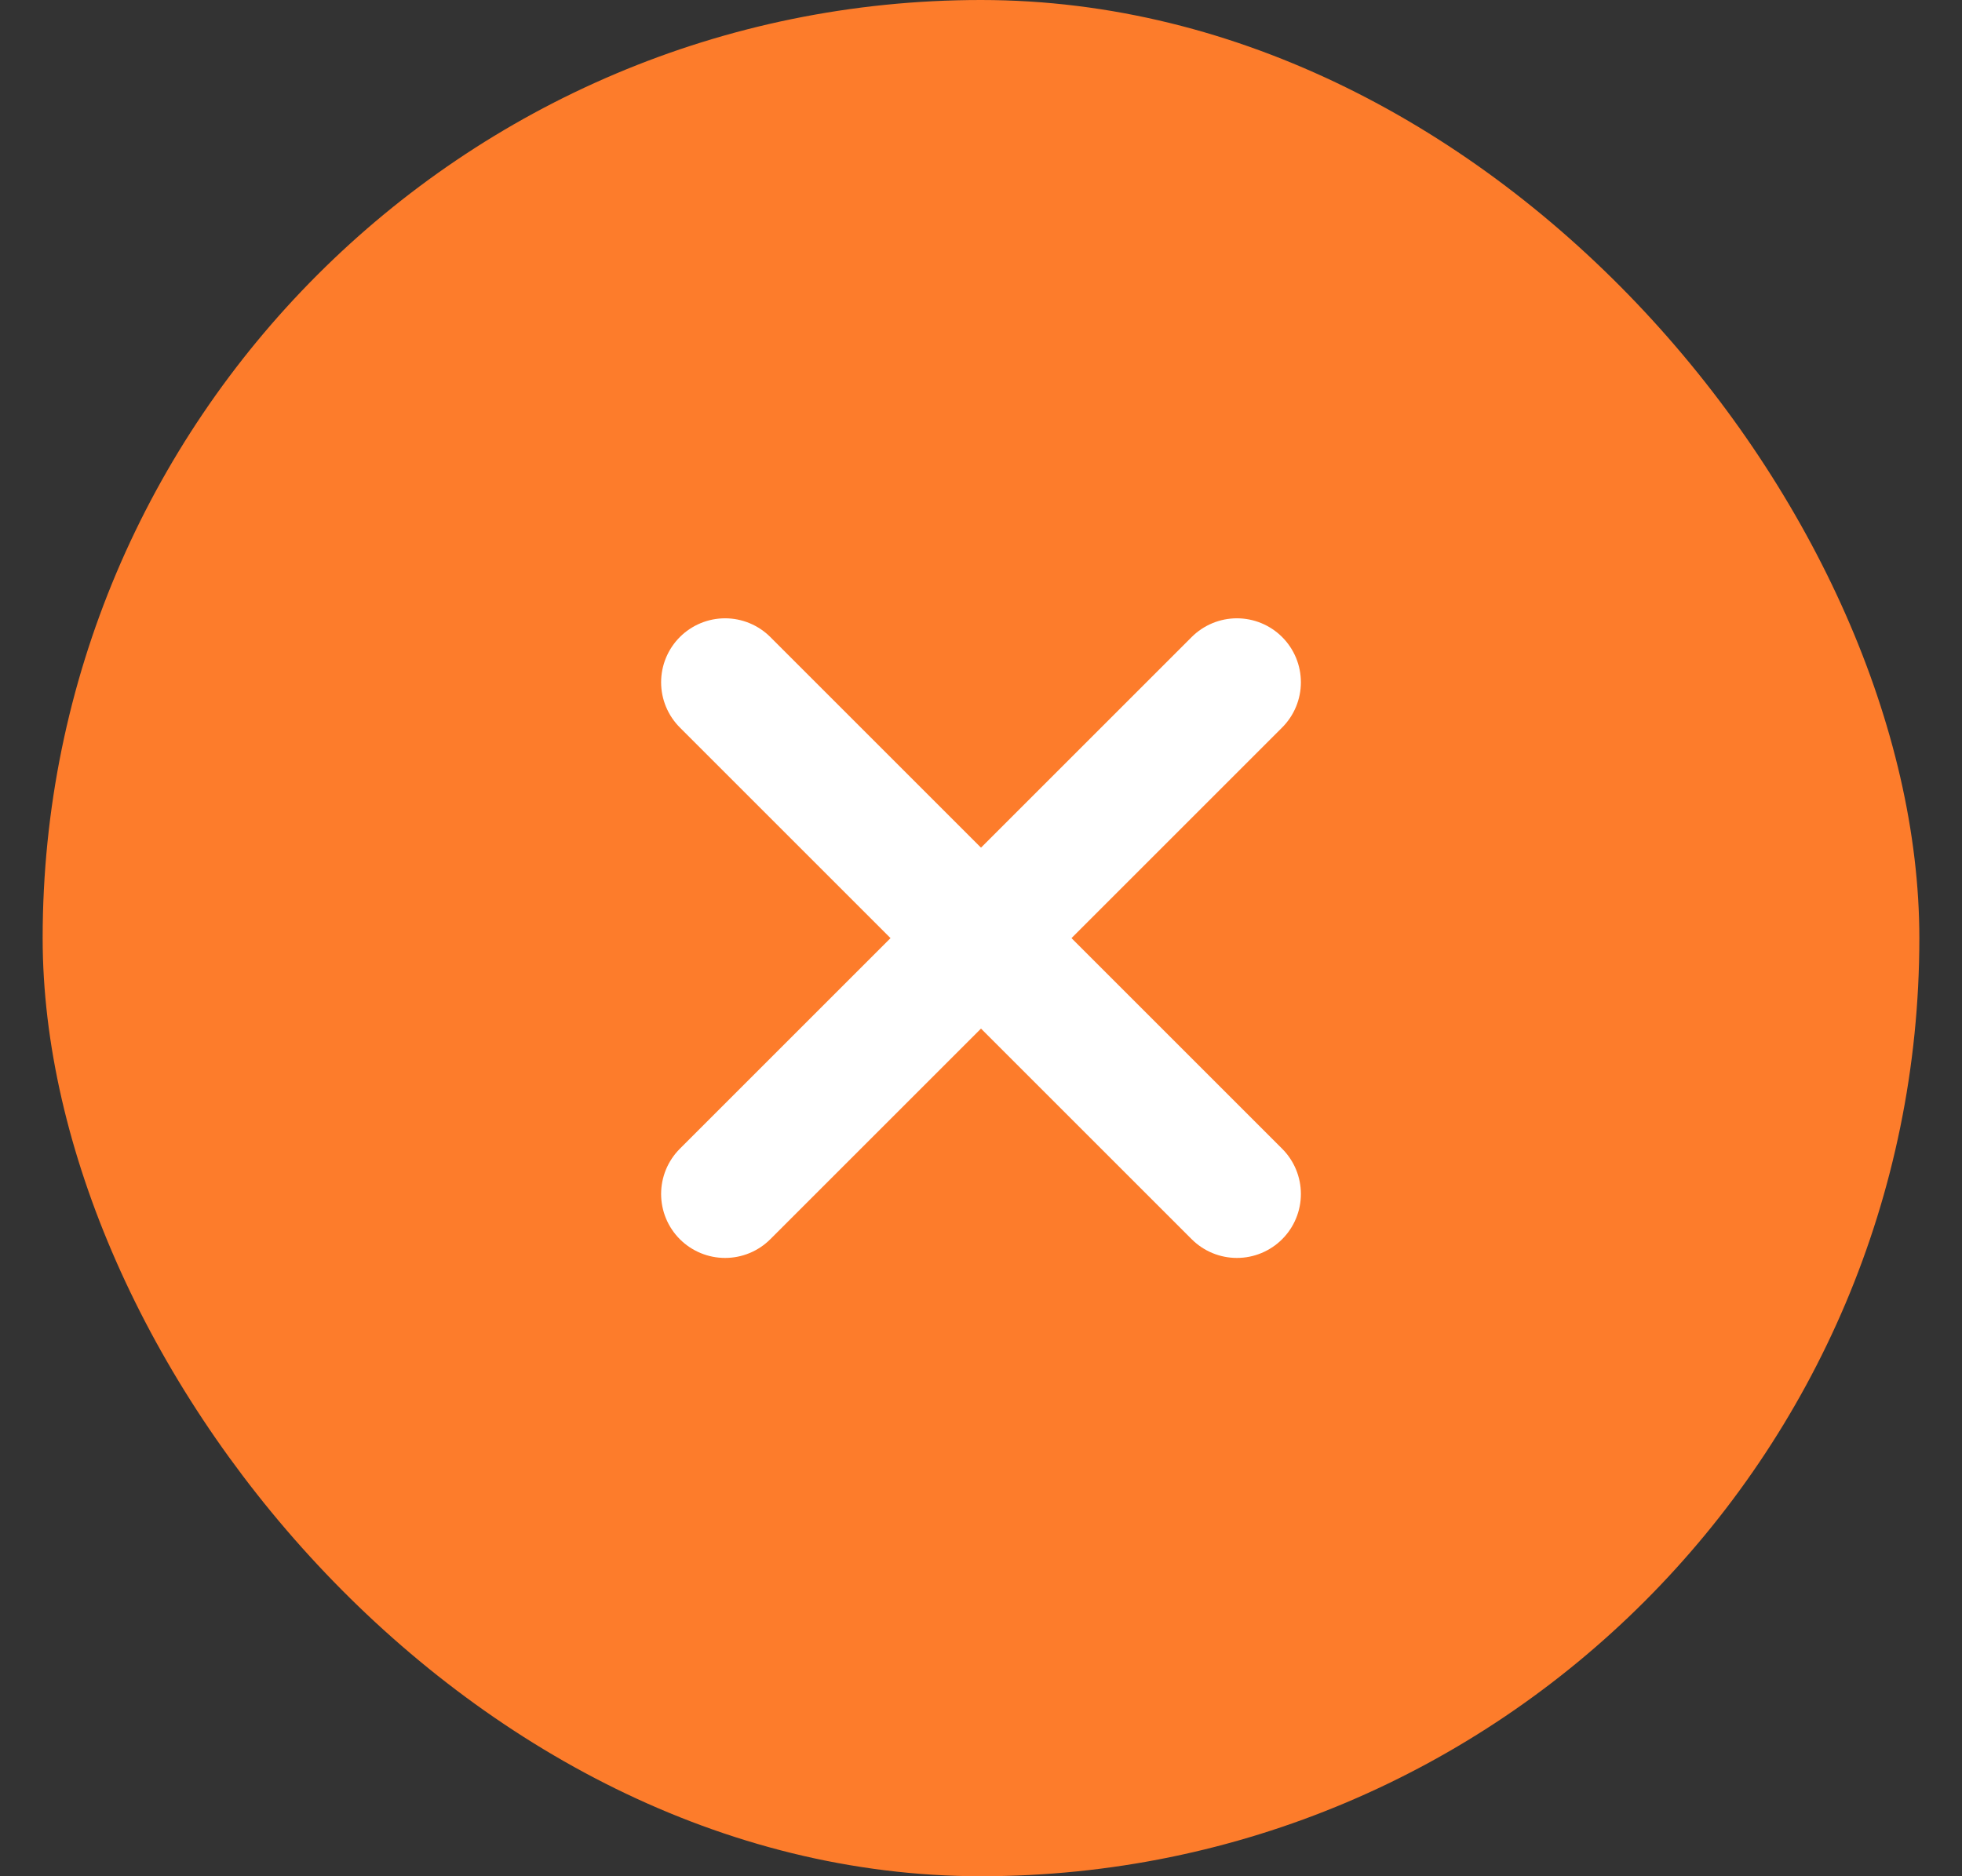 <svg width="23" height="22" viewBox="0 0 23 22" fill="none" xmlns="http://www.w3.org/2000/svg">
<rect x="0" y="0" width="23" height="22" fill="#333333" stroke="none"/>
<rect x="0.5" width="22" height="22" rx="11" fill="#FD7C2B"/>
<path d="M14.5 8L8.5 14" stroke="white" stroke-width="1.5" stroke-linecap="round"/>
<path d="M8.5 8L14.5 14" stroke="white" stroke-width="1.5" stroke-linecap="round"/>
</svg>
